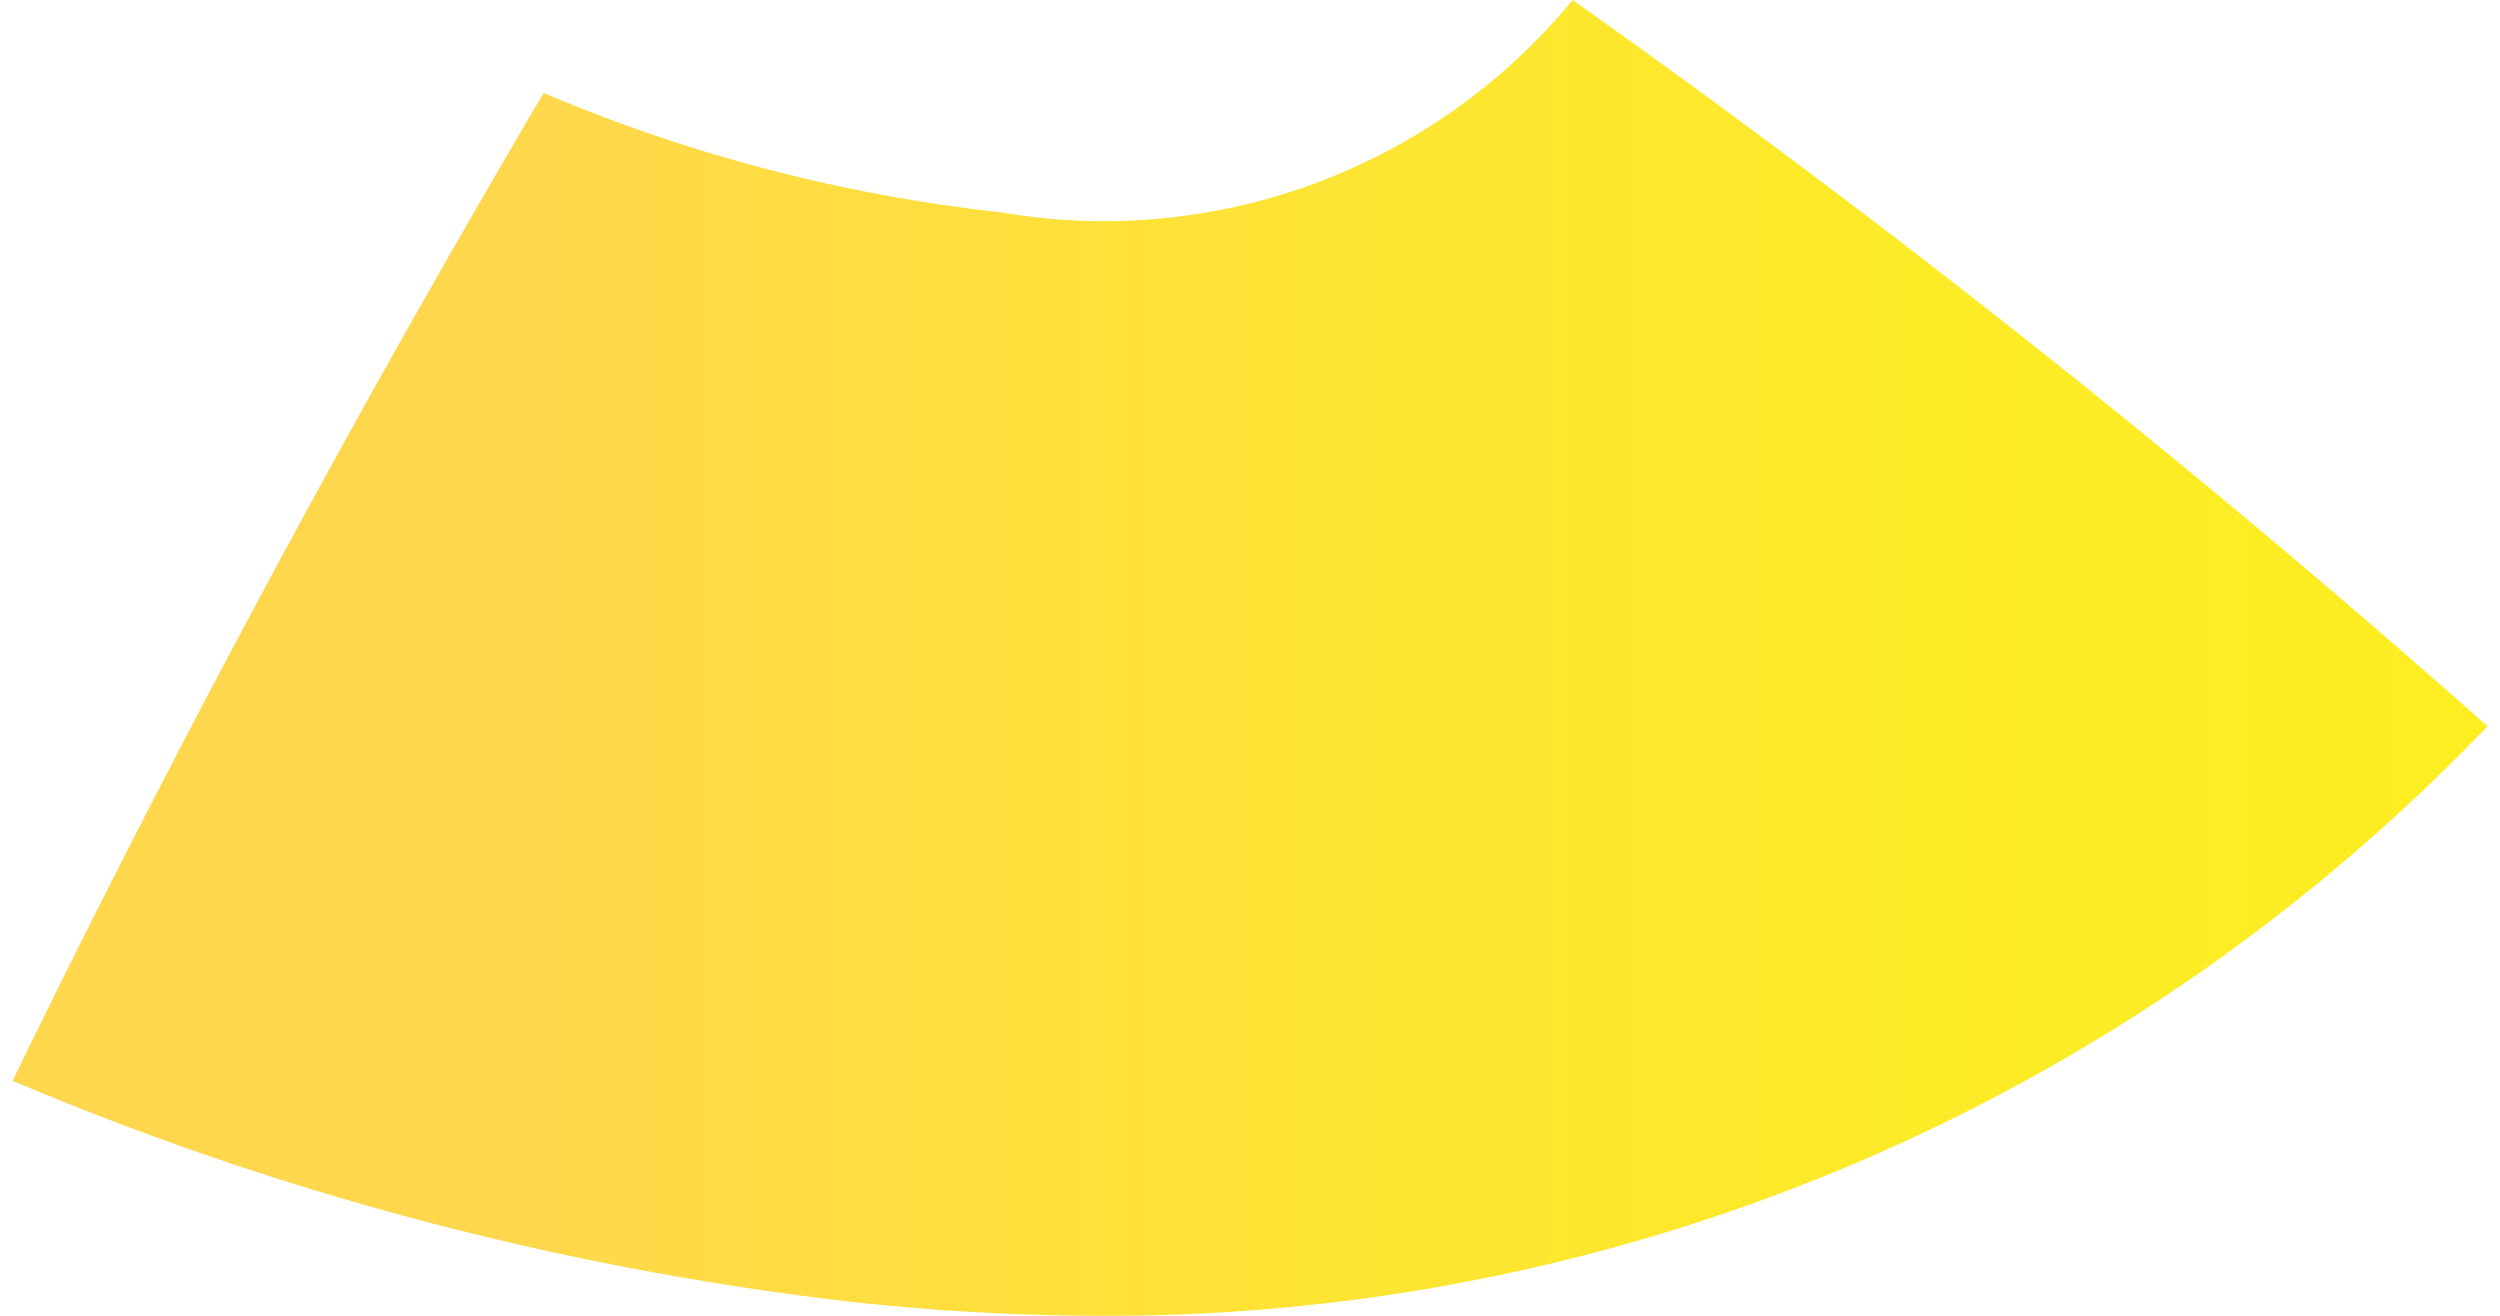 <svg height="10" viewBox="0 0 18.64 9.91" width="19" xmlns="http://www.w3.org/2000/svg" xmlns:xlink="http://www.w3.org/1999/xlink">
	<defs>
		<style>.cls-1{fill:url(#linear-gradient);}</style>
		<linearGradient gradientUnits="userSpaceOnUse" id="linear-gradient" x2="18.64" y1="4.95" y2="4.95">
			<stop offset="0.19" stop-color="#ffd74d"/>
			<stop offset="0.47" stop-color="#fee237"/>
			<stop offset="0.77" stop-color="#fceb27"/>
			<stop offset="1" stop-color="#fcee21"/>
		</linearGradient>
	</defs>
	<title>Asset 90</title>
	<g data-name="Layer 2" id="Layer_2">
		<g id="graphics">
			<path class="cls-1" d="M8.33,9.91a17.49,17.49,0,0,1-2.14-.12A23,23,0,0,1,0,8.14Q1.83,4.38,4,.7l0,0a12.25,12.25,0,0,0,3.45.9A4.57,4.57,0,0,0,11.75,0a80.35,80.35,0,0,1,6.89,5.47A14.39,14.39,0,0,1,8.33,9.91Z"/>
		</g>
	</g>
</svg>